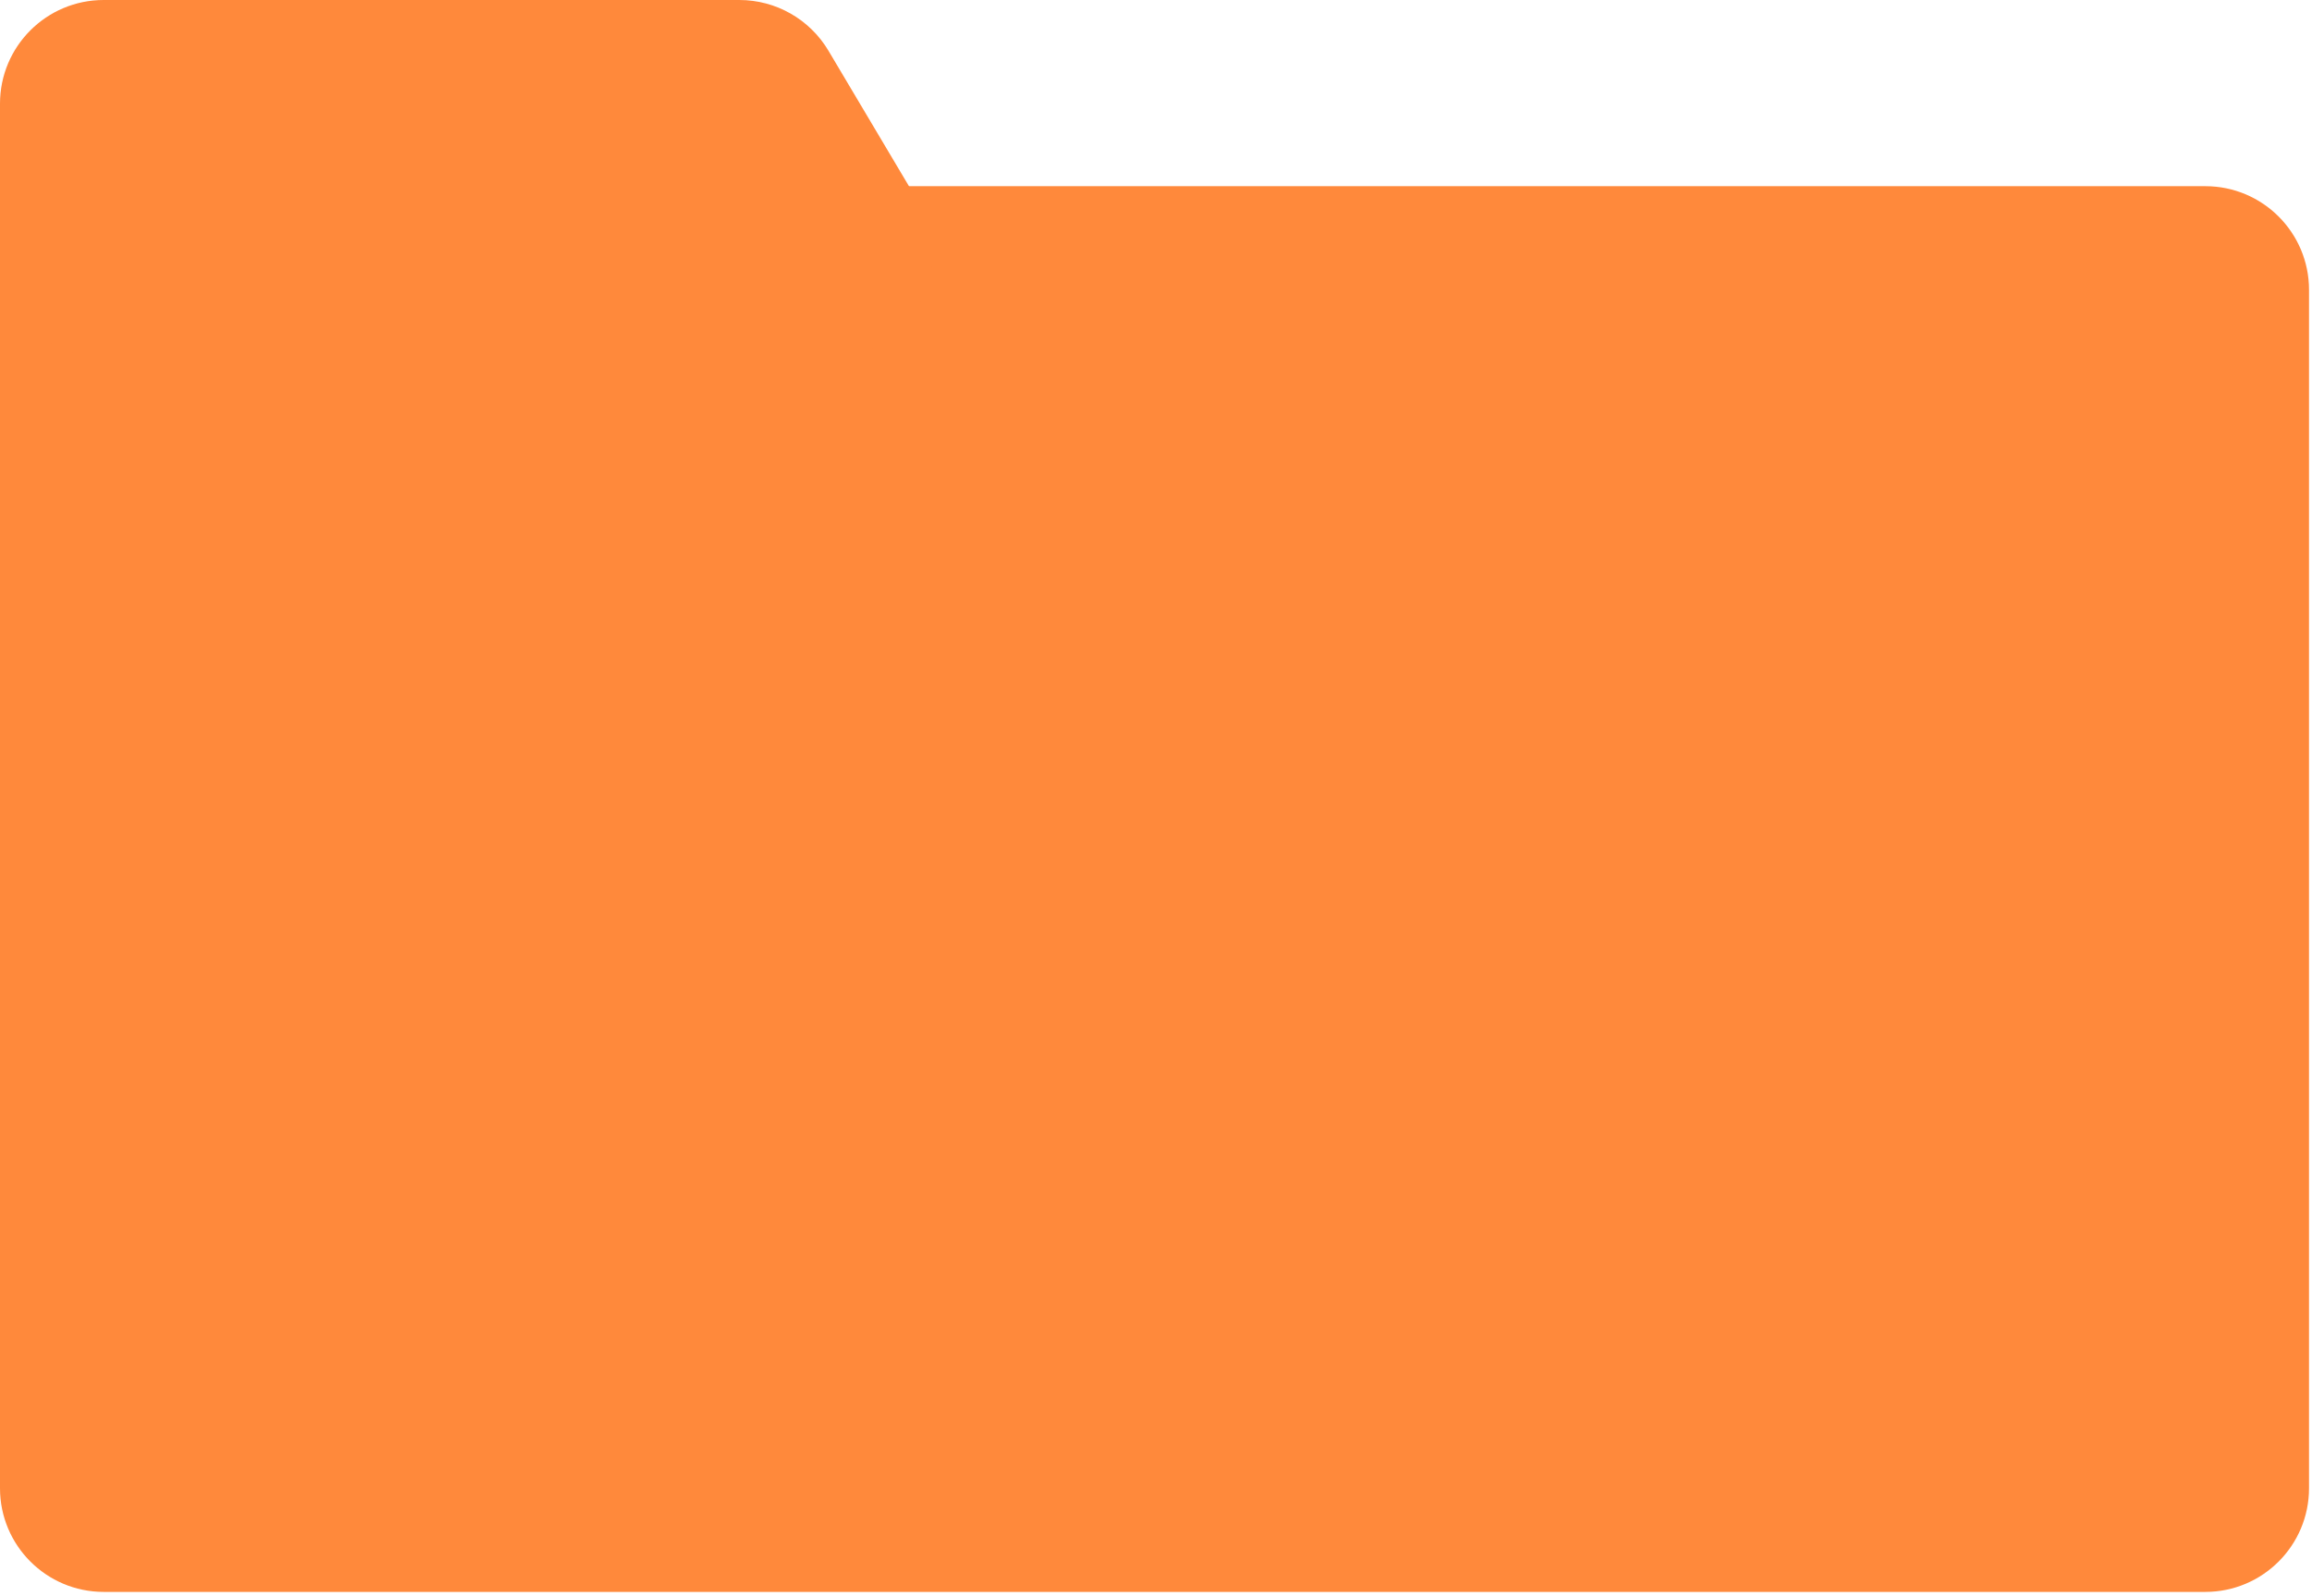 <svg width="223" height="154" viewBox="0 0 223 154" fill="none" xmlns="http://www.w3.org/2000/svg">
<path d="M0 17.961H212.713C218.235 17.961 222.713 22.438 222.713 27.961V143.564C222.713 149.087 218.235 153.564 212.713 153.564H10C4.477 153.564 0 149.087 0 143.564V17.961Z" fill="#FF893B"/>
<path d="M0 10C0 4.477 4.477 0 10 0L71.31 0C74.838 0 78.105 1.859 79.907 4.892L88.523 19.392C92.484 26.058 87.68 34.5 79.926 34.5H10C4.477 34.5 0 30.023 0 24.5V10Z" fill="#FF893B"/>
</svg>
